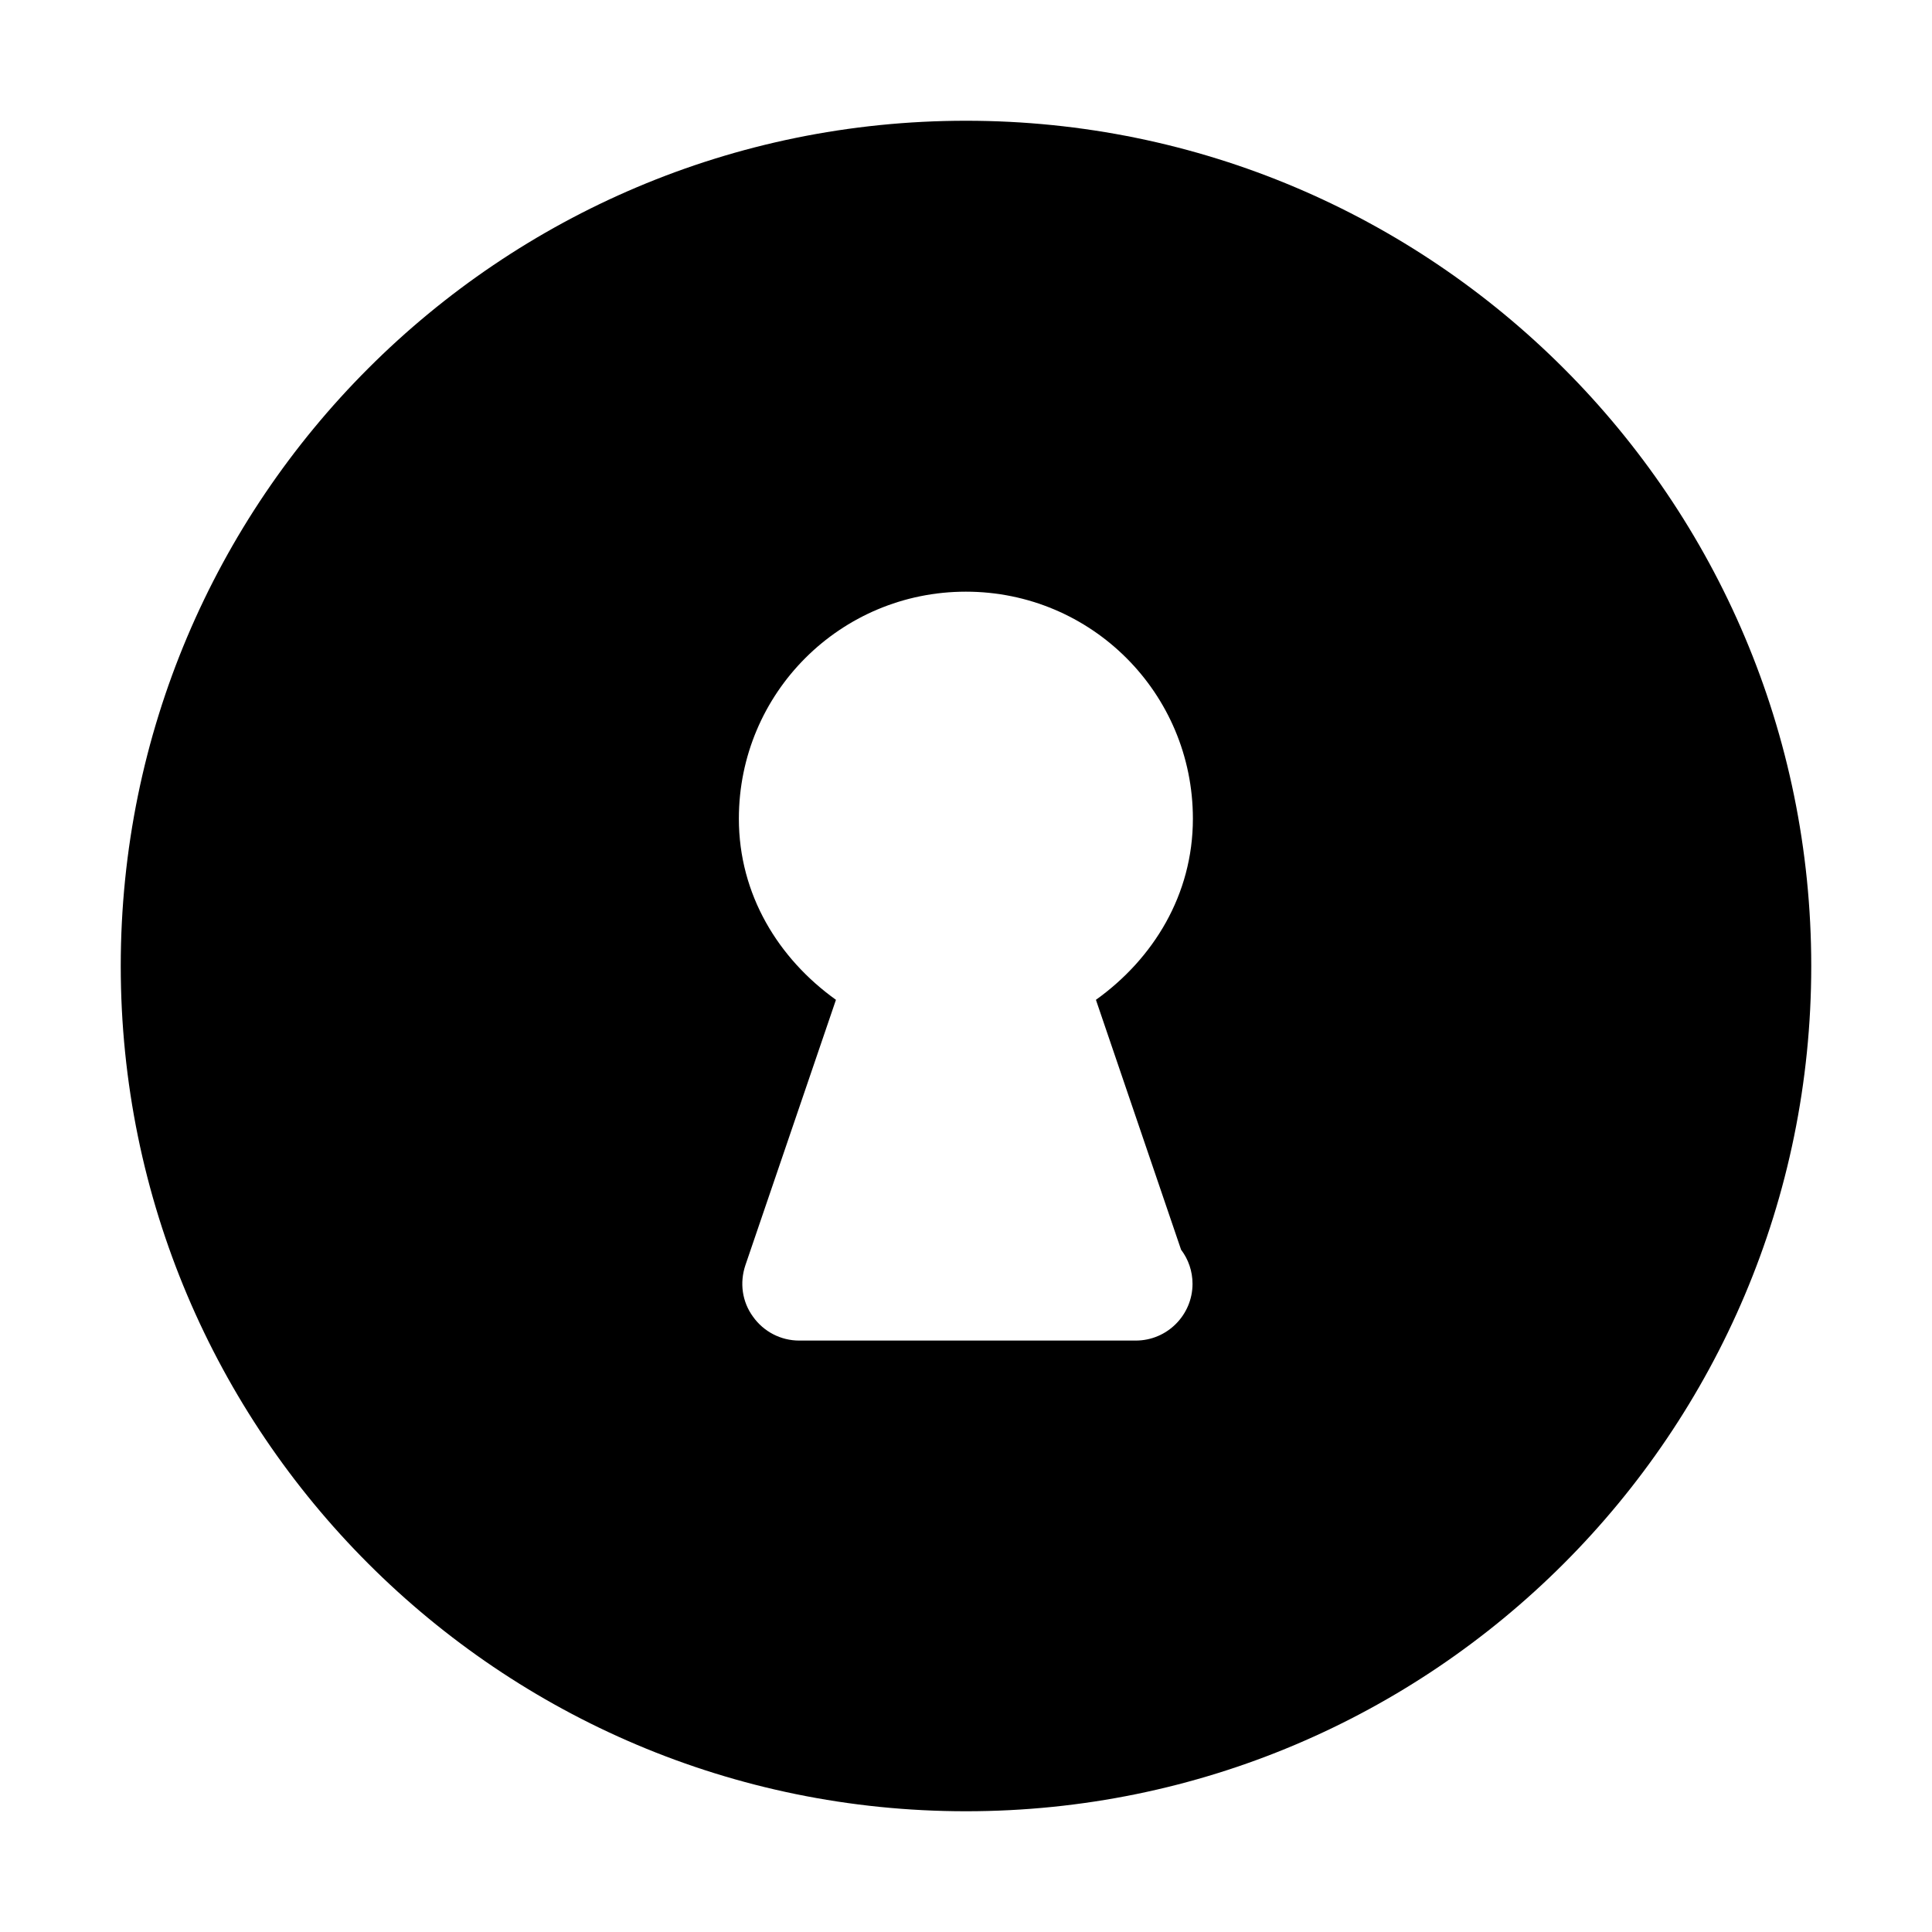 <svg xmlns="http://www.w3.org/2000/svg" viewBox="0 0 16 16"><path d="M8 1C4.134 1 1 4.134 1 8s3.134 7 7 7 7-3.134 7-7-3.134-7-7-7zm1.783 9.352c.058.077.093.175.093.28 0 .258-.21.47-.47.47H6.618c-.152 0-.294-.074-.382-.198-.09-.123-.112-.28-.063-.426l.75-2.198c-.475-.34-.804-.87-.804-1.5 0-1.04.84-1.88 1.88-1.88s1.88.84 1.88 1.88c0 .63-.328 1.16-.803 1.5l.706 2.072z"/></svg>
